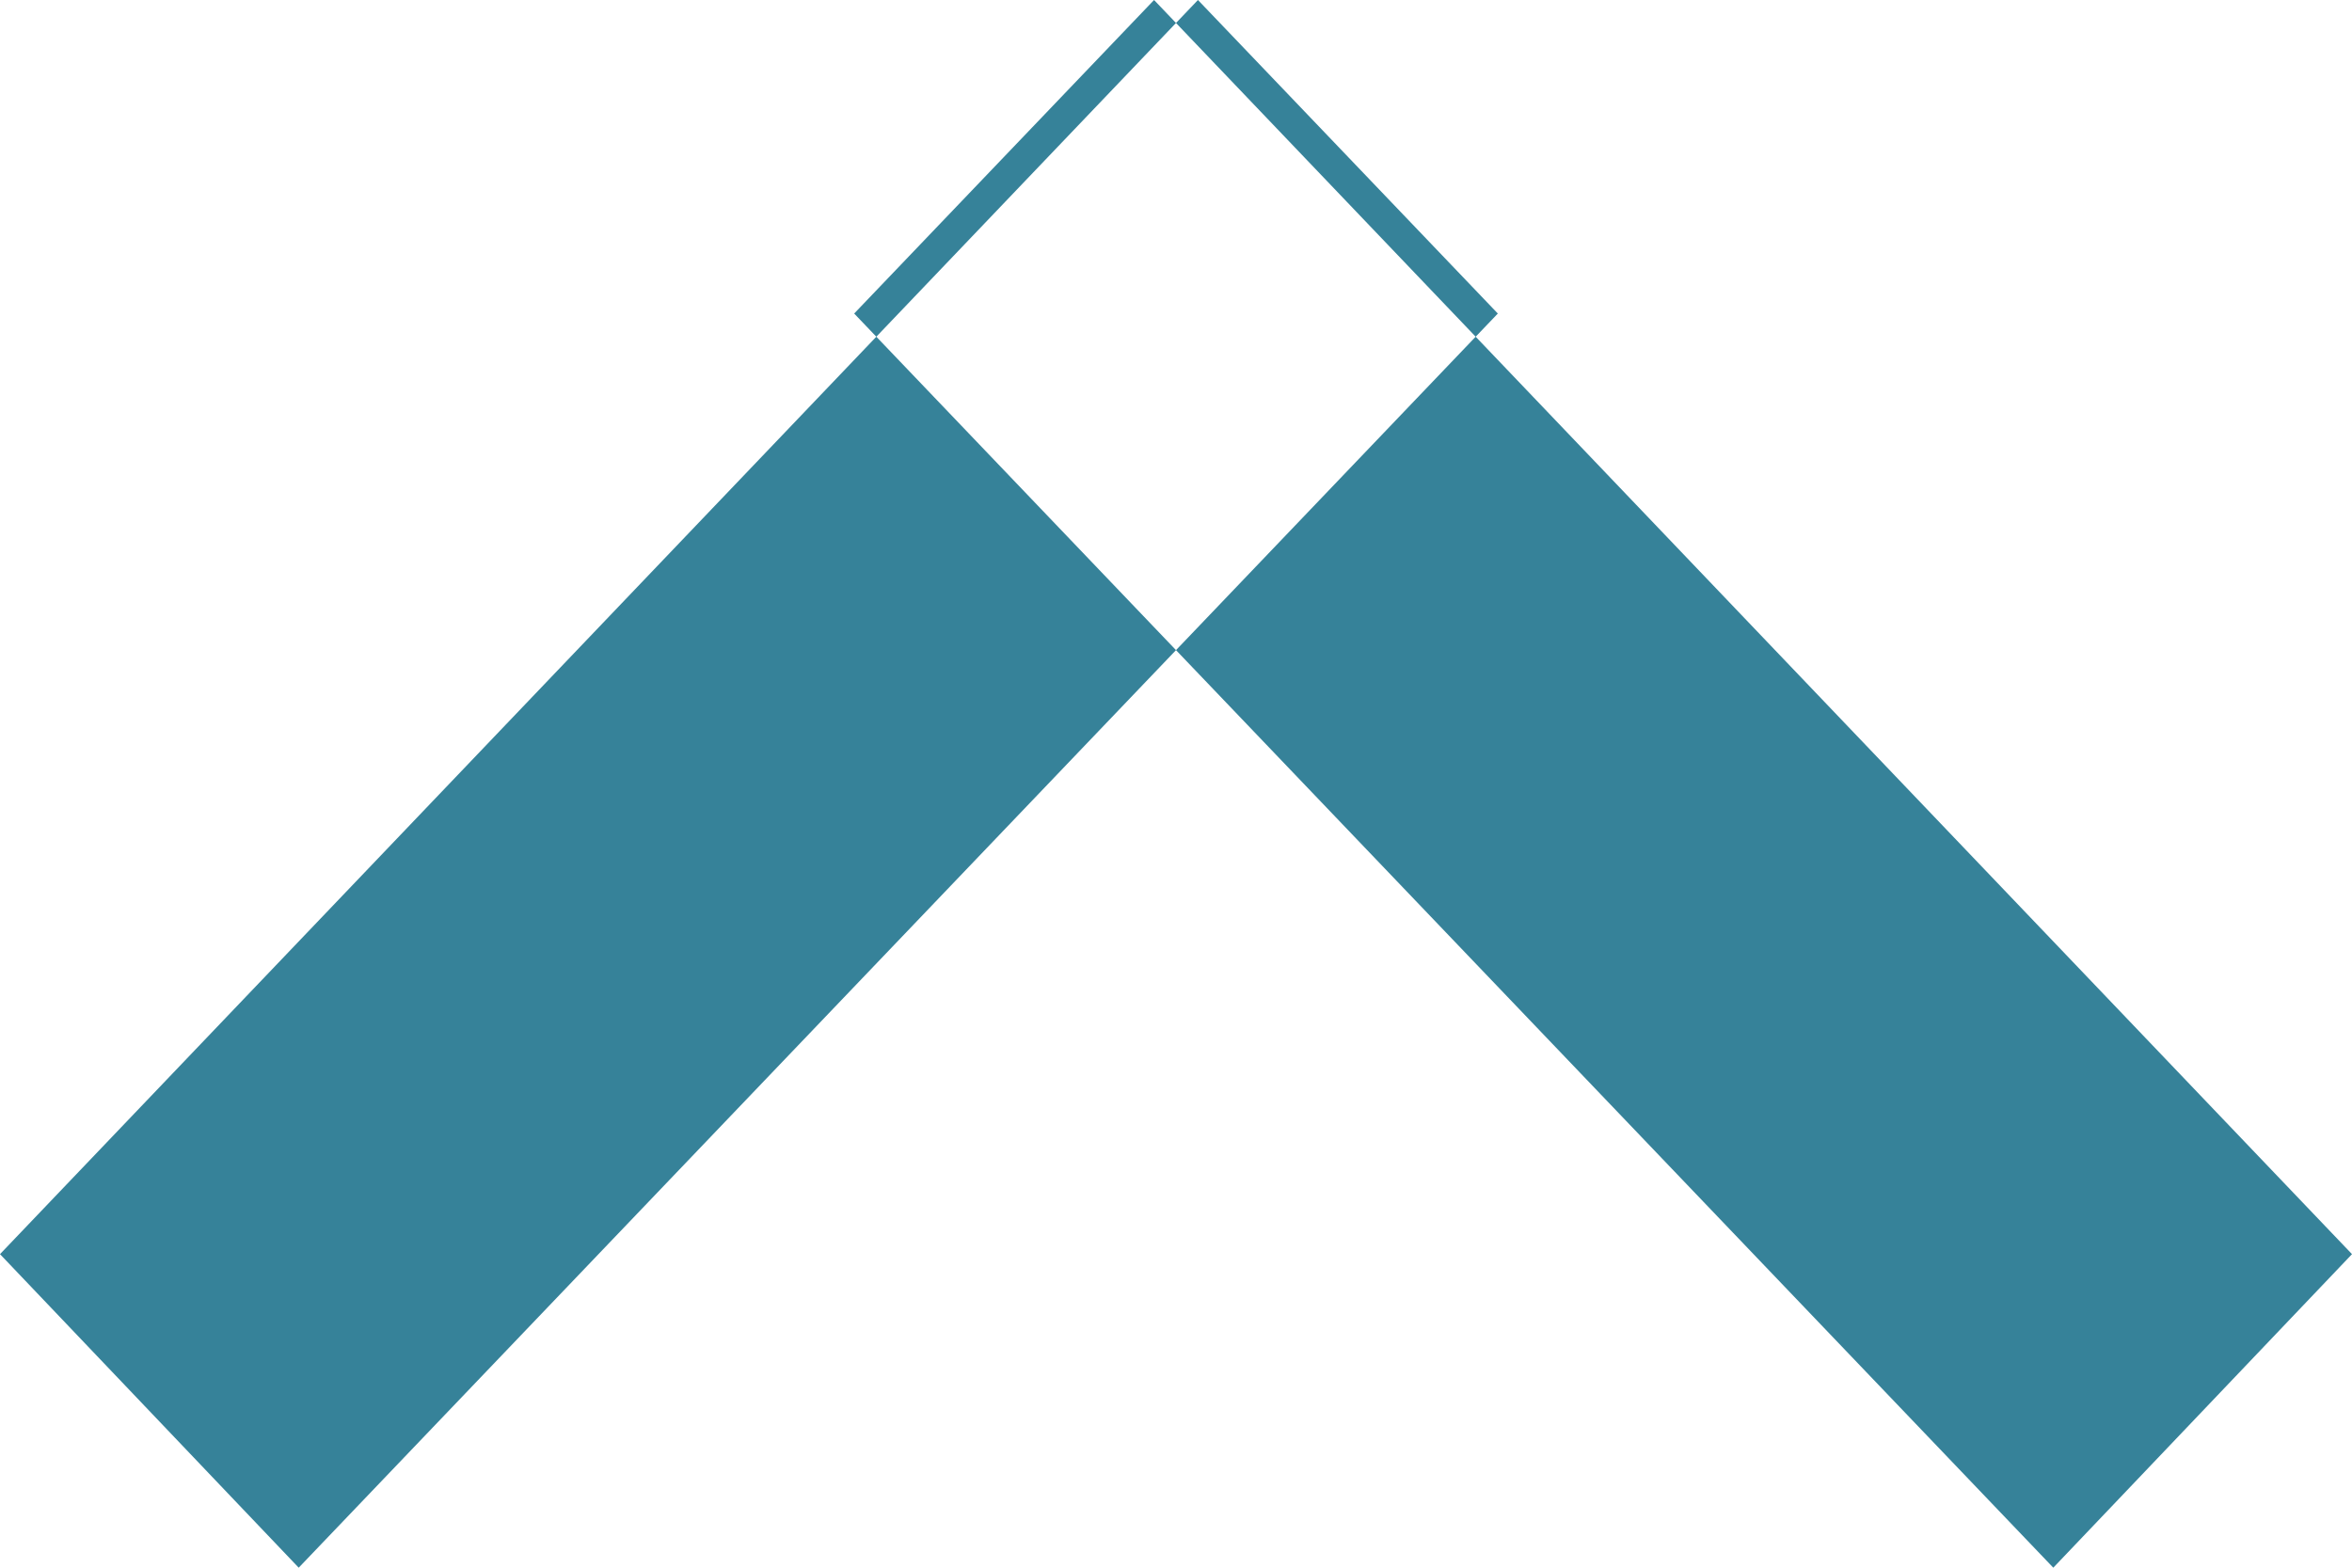 <svg xmlns="http://www.w3.org/2000/svg" width="6" height="4"><path data-name="Rectangle 567 copy" d="M5.238 4L2.179.8l.765-.8L6 3.2zM.762 4L3.821.8 3.056 0 0 3.2z" fill="#046380" fill-rule="evenodd" opacity=".8"/></svg>
